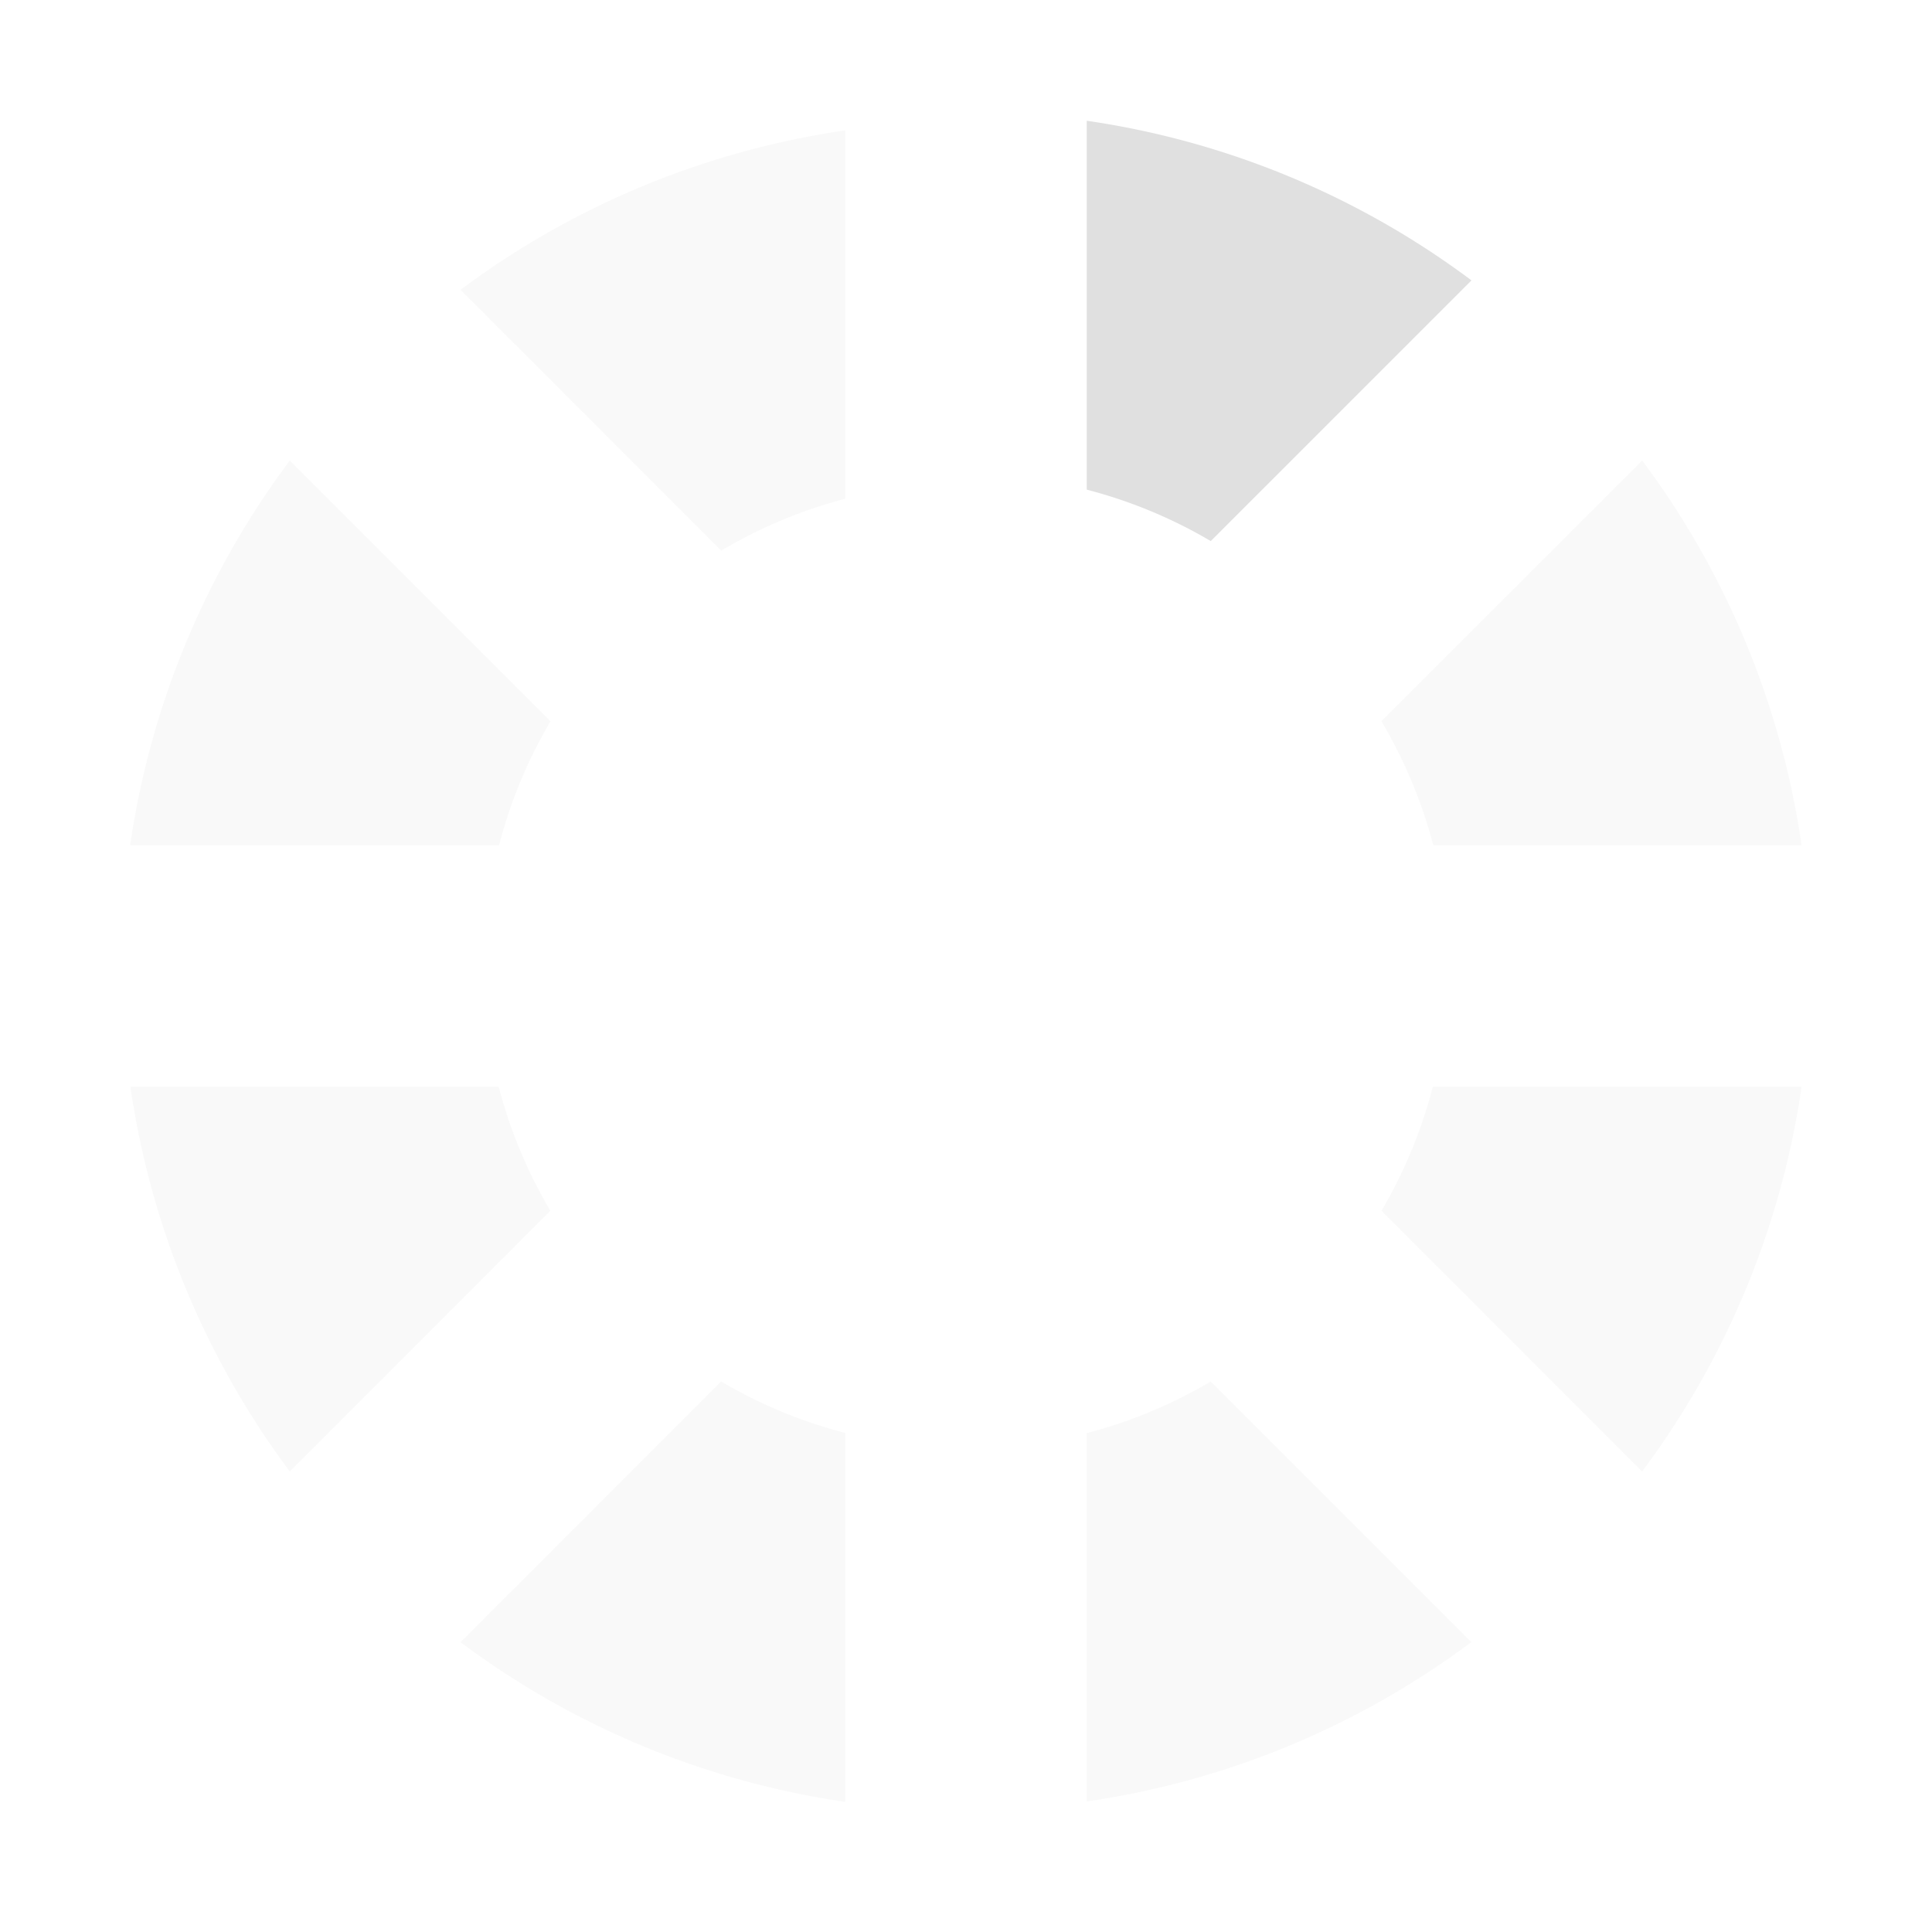 <svg height="16" viewBox="0 0 16 16" width="16" xmlns="http://www.w3.org/2000/svg"><g fill="#e0e0e0"><path d="M9 1v3.055a4 4 0 0 1 1.027.426l2.159-2.159A7 7 0 0 0 9 1Z"/><path fill-opacity=".196" d="M7 1.08A7 7 0 0 0 3.814 2.4l2.159 2.16A4 4 0 0 1 7 4.13V1.08zm6.6 2.734-2.16 2.159A4 4 0 0 1 11.87 7h3.05a7 7 0 0 0-1.32-3.186ZM11.866 9a4 4 0 0 1-.425 1.027l2.158 2.159A7 7 0 0 0 14.92 9h-3.055zm-1.839 2.441a4 4 0 0 1-1.028.428v3.05a7 7 0 0 0 3.186-1.32l-2.158-2.158zm-4.055 0L3.814 13.6a7 7 0 0 0 3.185 1.322v-3.055a4 4 0 0 1-1.027-.426ZM1.08 9a7 7 0 0 0 1.32 3.186l2.158-2.159A4 4 0 0 1 4.13 9H1.08zM2.4 3.814A7 7 0 0 0 1.078 7h3.055a4 4 0 0 1 .426-1.027L2.4 3.814Z"/></g></svg>
